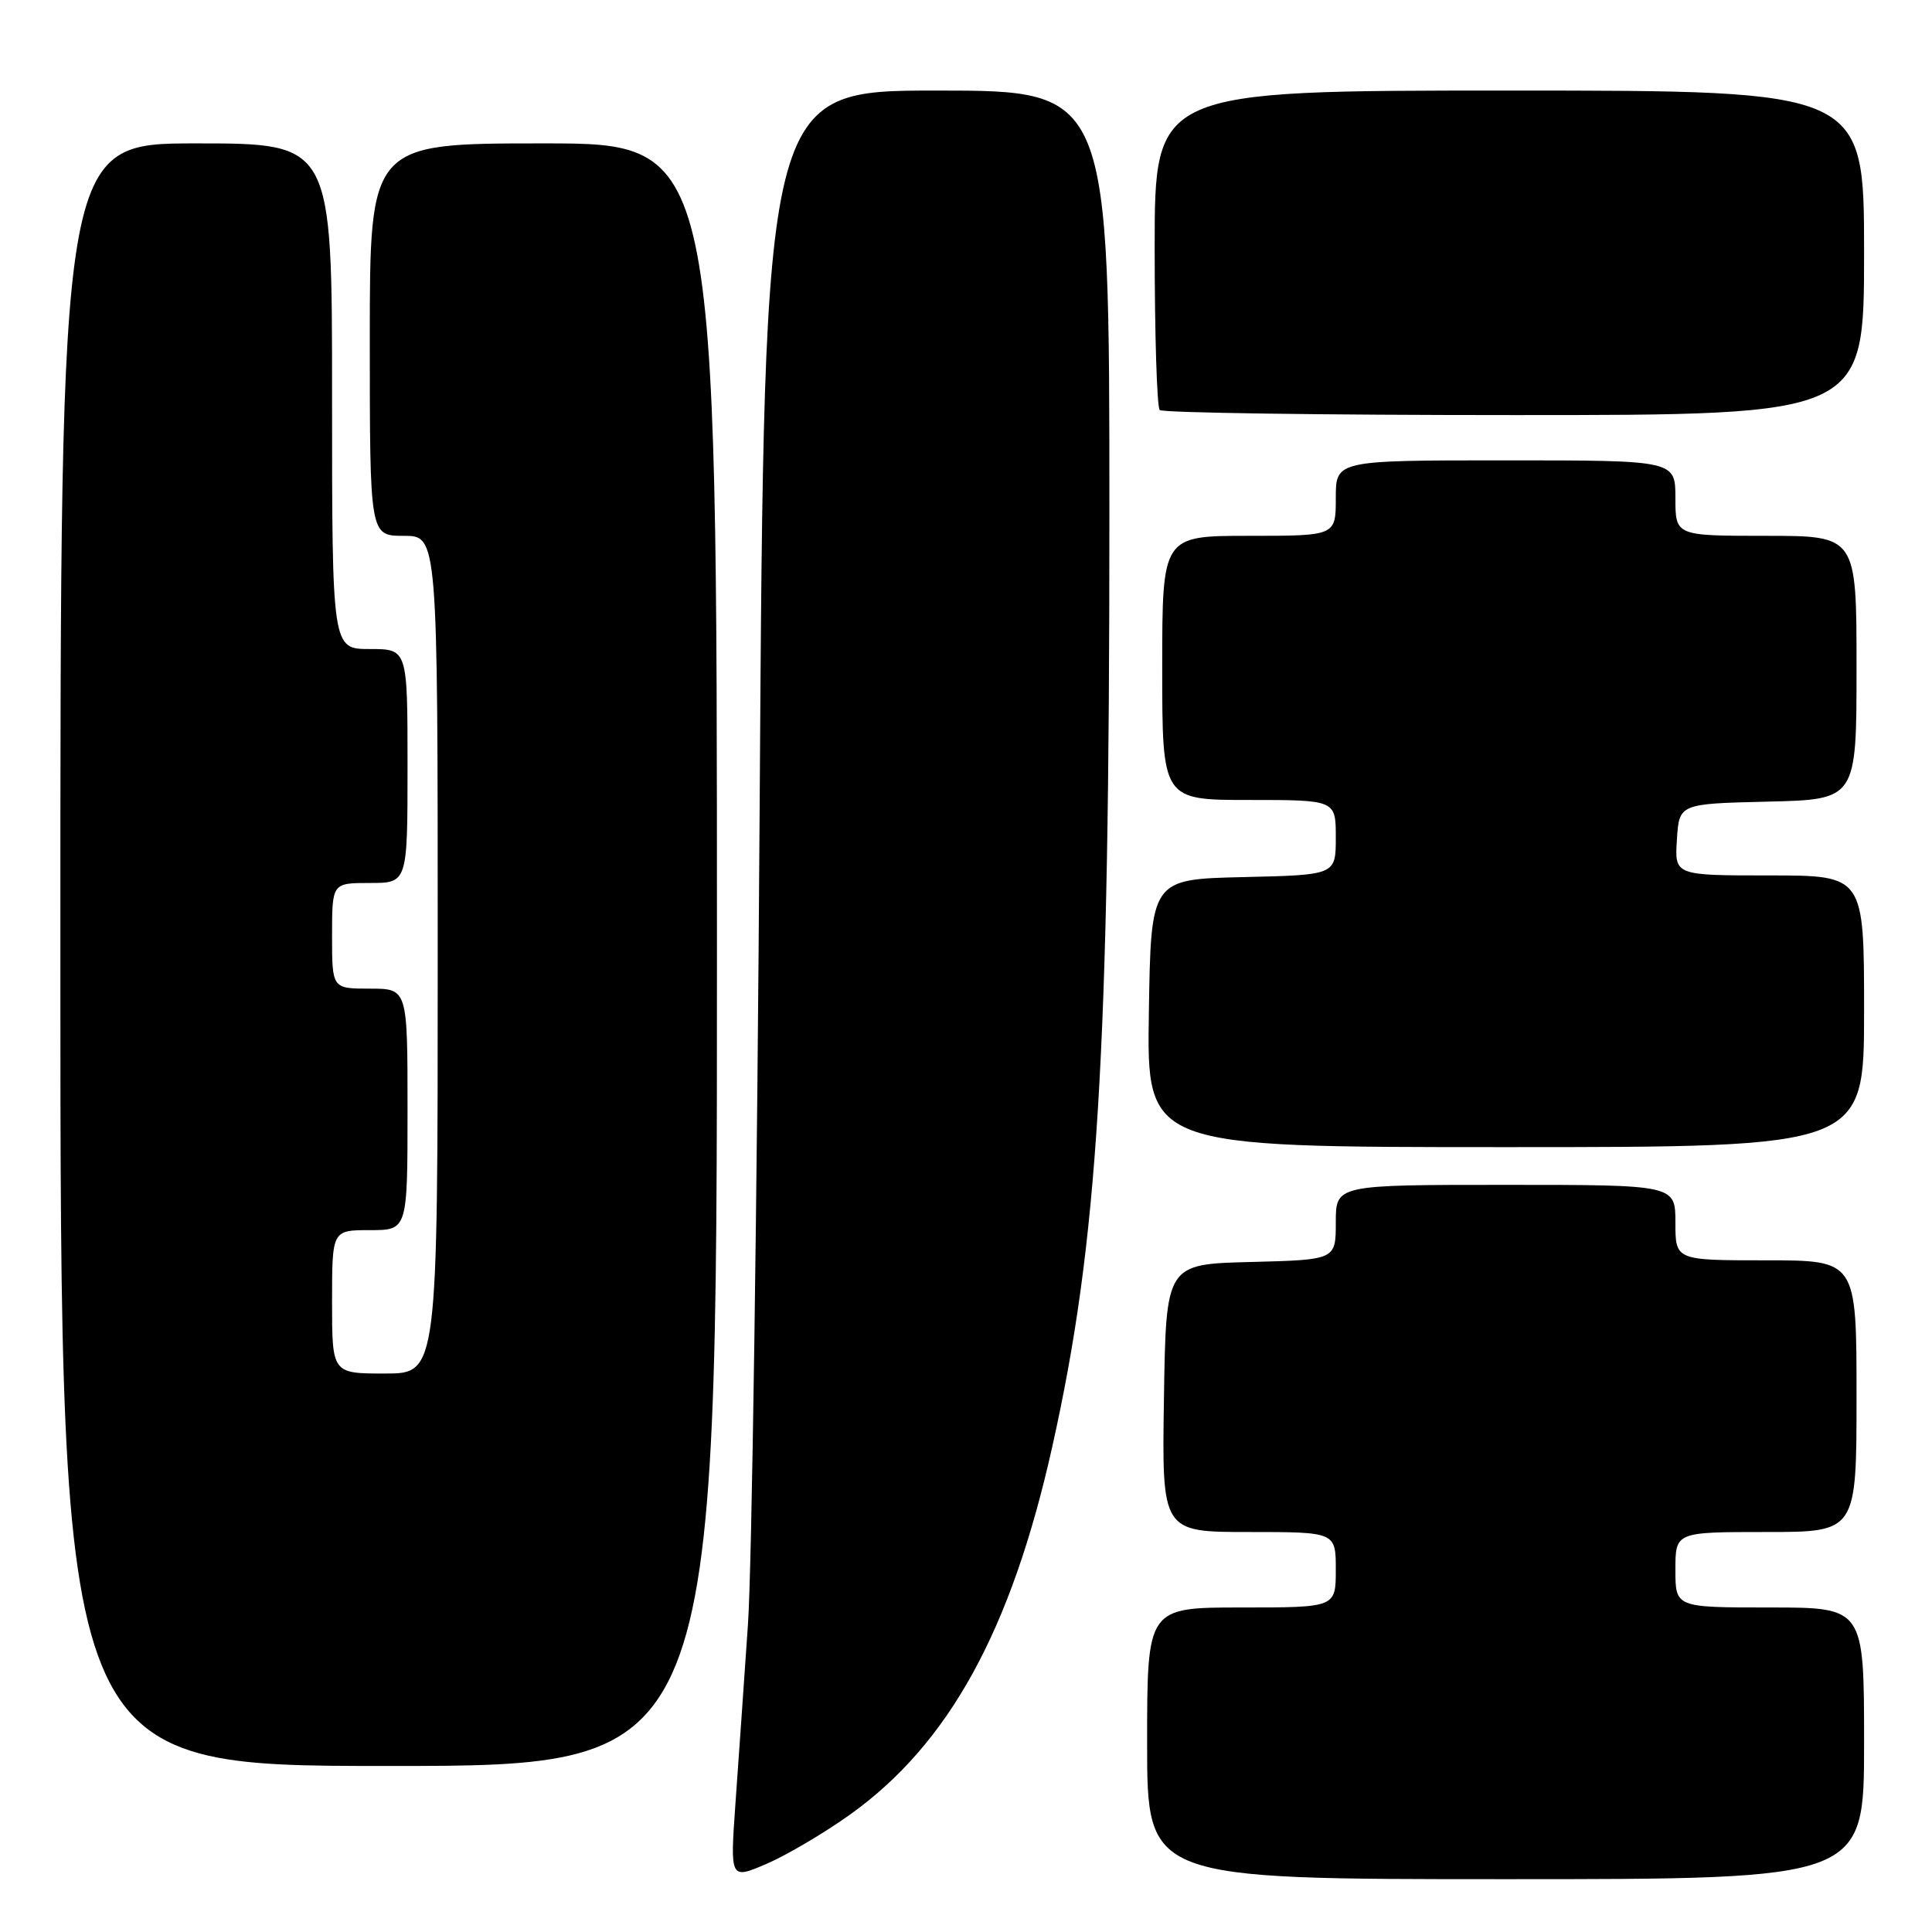 <?xml version="1.0" encoding="UTF-8" standalone="no"?>
<!DOCTYPE svg PUBLIC "-//W3C//DTD SVG 1.1//EN" "http://www.w3.org/Graphics/SVG/1.1/DTD/svg11.dtd" >
<svg xmlns="http://www.w3.org/2000/svg" xmlns:xlink="http://www.w3.org/1999/xlink" version="1.1" viewBox="0 0 256 256">
 <g >
 <path fill="currentColor"
d=" M 112.58 240.48 C 125.70 231.12 133.97 216.11 139.41 191.79 C 145.50 164.55 147.00 140.08 147.00 68.27 C 147.00 12.00 147.00 12.00 124.13 12.00 C 101.26 12.00 101.26 12.00 100.66 106.75 C 100.33 158.86 99.63 207.67 99.11 215.21 C 98.59 222.75 97.85 233.45 97.45 238.98 C 96.74 249.04 96.74 249.04 101.55 246.98 C 104.20 245.84 109.16 242.92 112.58 240.48 Z  M 247.00 231.00 C 247.00 213.00 247.00 213.00 234.50 213.00 C 222.00 213.00 222.00 213.00 222.00 208.00 C 222.00 203.00 222.00 203.00 234.00 203.00 C 246.00 203.00 246.00 203.00 246.00 185.00 C 246.00 167.00 246.00 167.00 234.00 167.00 C 222.00 167.00 222.00 167.00 222.00 162.00 C 222.00 157.00 222.00 157.00 199.50 157.00 C 177.00 157.00 177.00 157.00 177.00 161.97 C 177.00 166.93 177.00 166.93 165.75 167.22 C 154.50 167.50 154.50 167.50 154.23 185.25 C 153.95 203.00 153.95 203.00 165.48 203.00 C 177.00 203.00 177.00 203.00 177.00 208.00 C 177.00 213.00 177.00 213.00 164.50 213.00 C 152.00 213.00 152.00 213.00 152.00 231.00 C 152.00 249.00 152.00 249.00 199.50 249.00 C 247.00 249.00 247.00 249.00 247.00 231.00 Z  M 95.00 126.50 C 95.00 19.00 95.00 19.00 72.00 19.00 C 49.00 19.00 49.00 19.00 49.00 45.00 C 49.00 71.00 49.00 71.00 53.50 71.00 C 58.00 71.00 58.00 71.00 58.00 126.50 C 58.00 182.00 58.00 182.00 51.00 182.00 C 44.00 182.00 44.00 182.00 44.00 172.50 C 44.00 163.00 44.00 163.00 49.00 163.00 C 54.00 163.00 54.00 163.00 54.00 147.00 C 54.00 131.00 54.00 131.00 49.00 131.00 C 44.00 131.00 44.00 131.00 44.00 124.00 C 44.00 117.00 44.00 117.00 49.00 117.00 C 54.00 117.00 54.00 117.00 54.00 101.50 C 54.00 86.00 54.00 86.00 49.00 86.00 C 44.00 86.00 44.00 86.00 44.00 52.50 C 44.00 19.00 44.00 19.00 26.00 19.00 C 8.00 19.00 8.00 19.00 8.00 126.50 C 8.00 234.00 8.00 234.00 51.50 234.00 C 95.00 234.00 95.00 234.00 95.00 126.50 Z  M 247.00 134.00 C 247.00 116.00 247.00 116.00 234.45 116.00 C 221.89 116.00 221.89 116.00 222.20 111.25 C 222.50 106.50 222.50 106.50 234.25 106.22 C 246.00 105.94 246.00 105.94 246.00 88.47 C 246.00 71.00 246.00 71.00 234.00 71.00 C 222.00 71.00 222.00 71.00 222.00 66.00 C 222.00 61.00 222.00 61.00 199.50 61.00 C 177.00 61.00 177.00 61.00 177.00 66.00 C 177.00 71.00 177.00 71.00 165.50 71.00 C 154.00 71.00 154.00 71.00 154.00 88.50 C 154.00 106.00 154.00 106.00 165.50 106.00 C 177.00 106.00 177.00 106.00 177.00 110.97 C 177.00 115.94 177.00 115.94 164.75 116.22 C 152.50 116.50 152.50 116.50 152.23 134.25 C 151.95 152.00 151.95 152.00 199.48 152.00 C 247.00 152.00 247.00 152.00 247.00 134.00 Z  M 247.00 33.50 C 247.00 12.00 247.00 12.00 200.00 12.00 C 153.00 12.00 153.00 12.00 153.00 32.83 C 153.00 44.29 153.30 53.97 153.67 54.33 C 154.03 54.70 175.18 55.00 200.67 55.00 C 247.00 55.00 247.00 55.00 247.00 33.50 Z "/>
</g>
</svg>